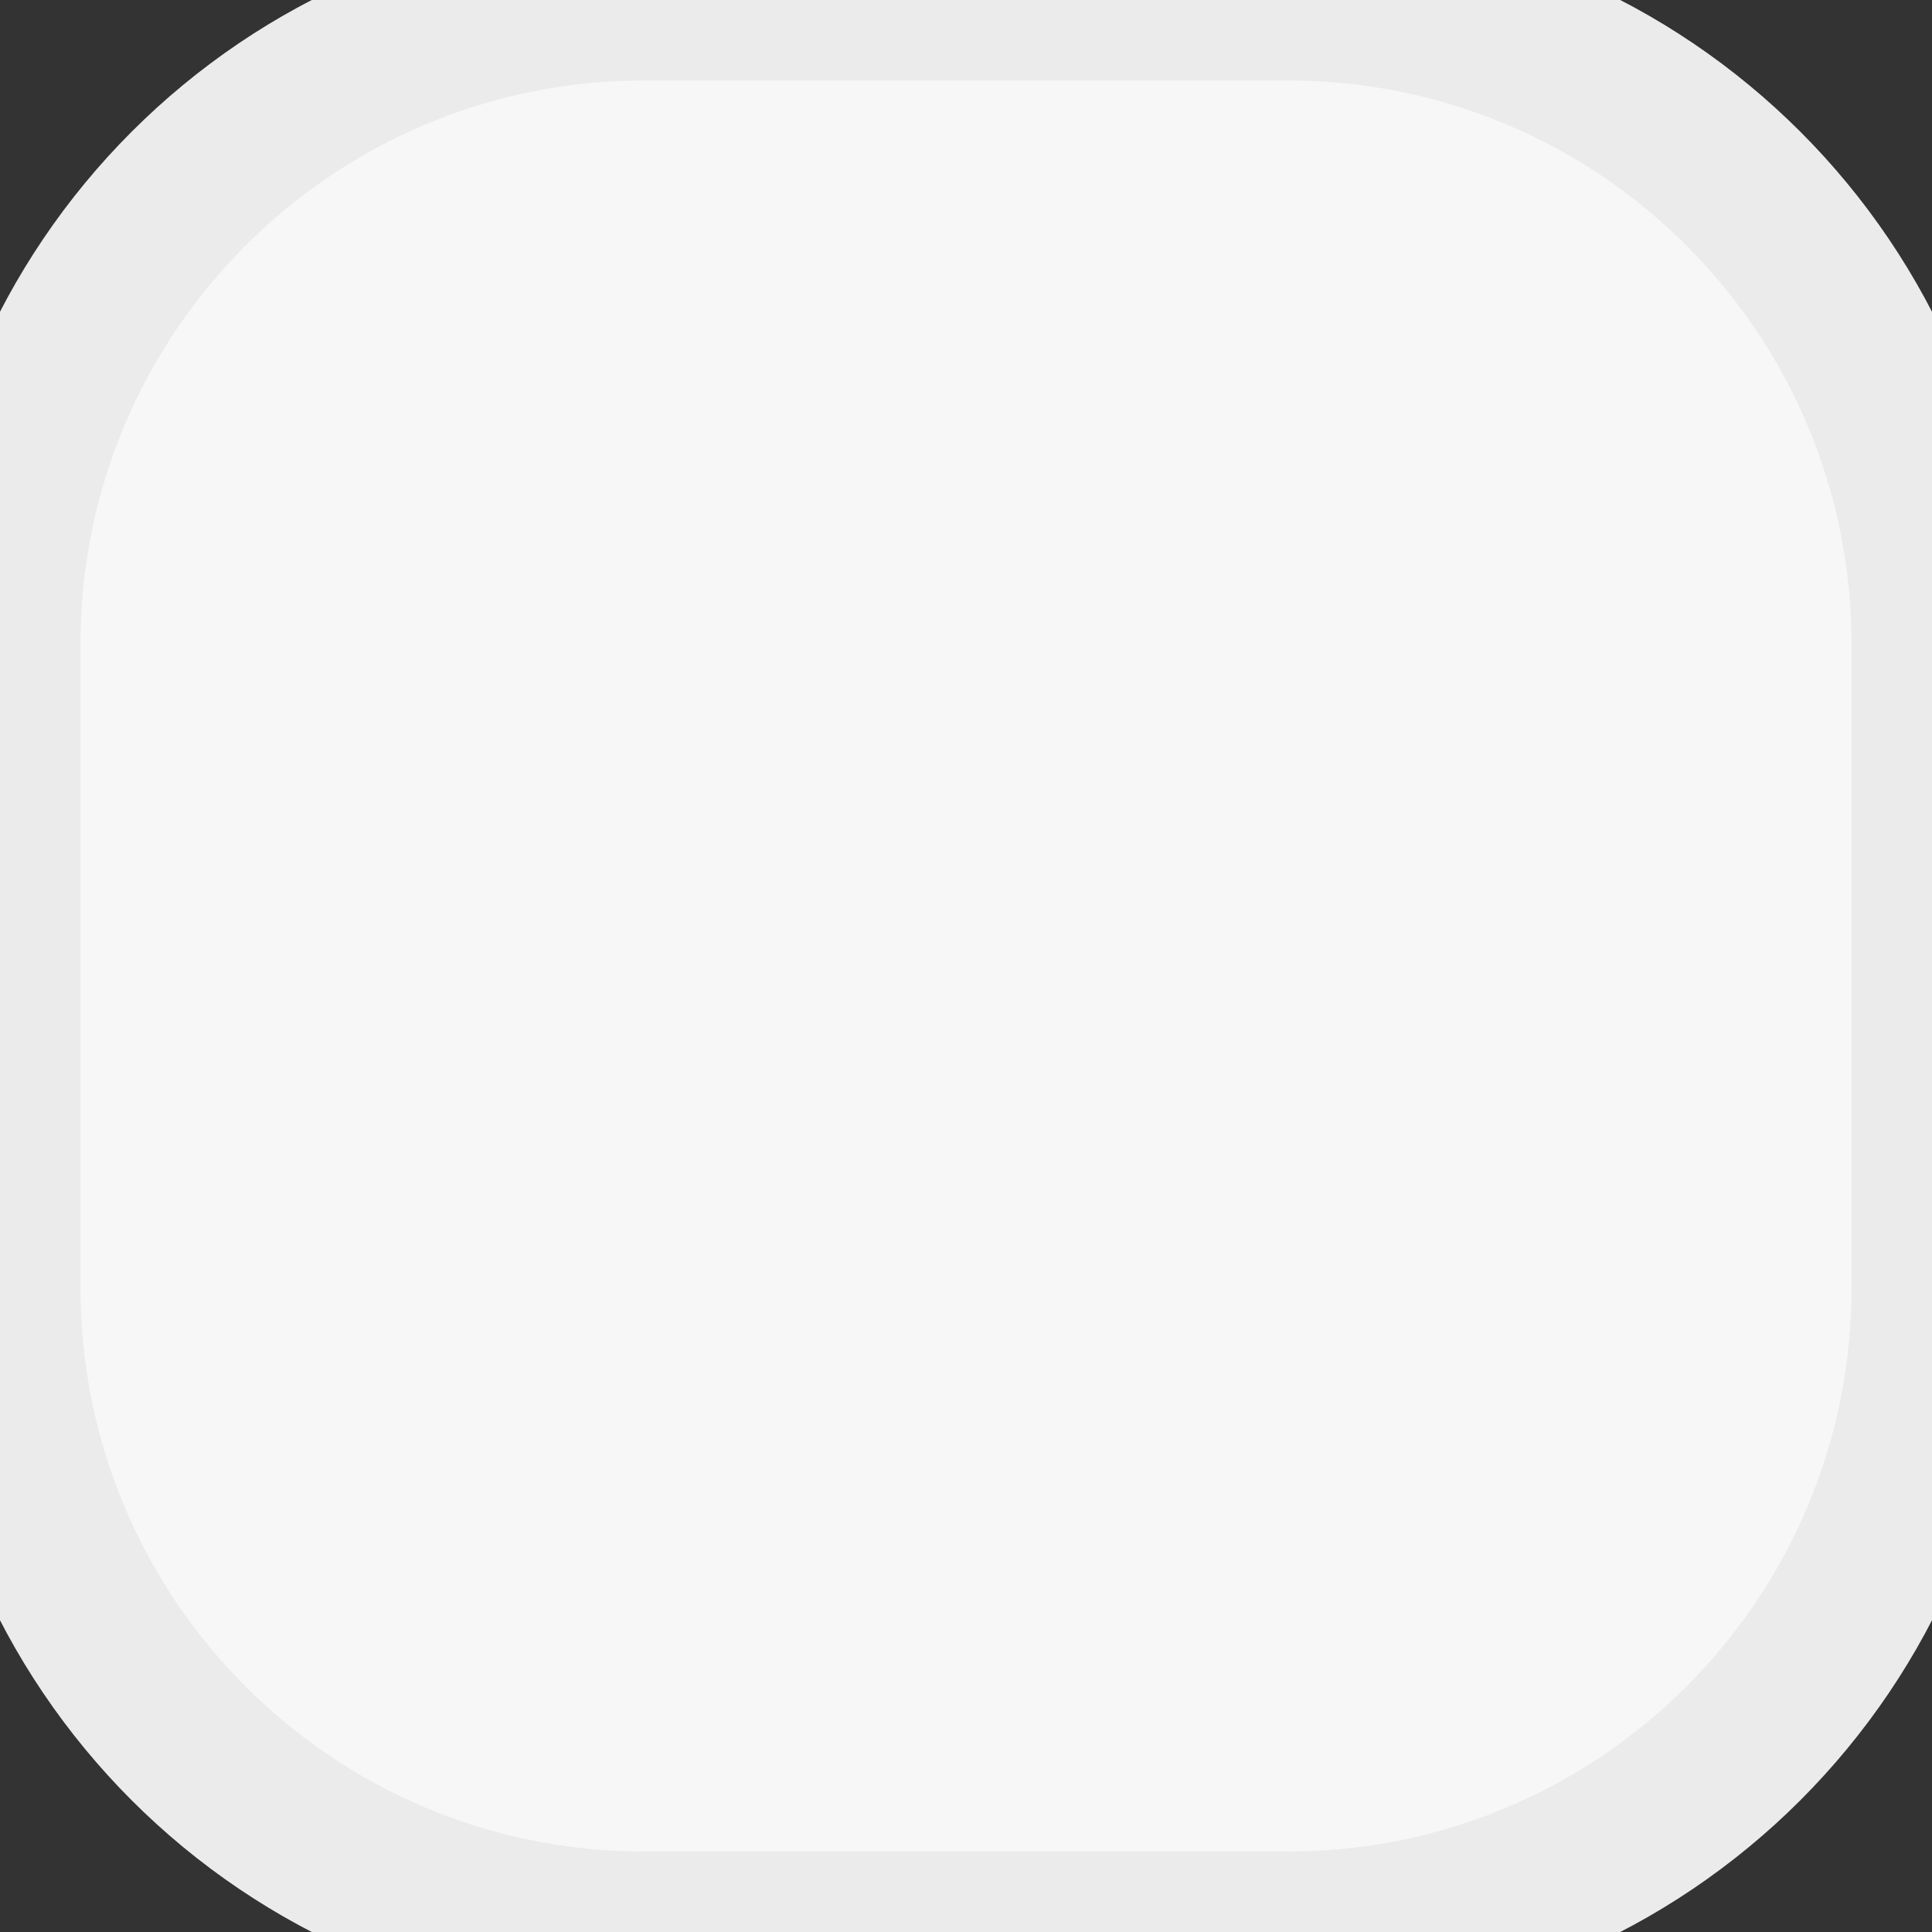 <svg width="24" height="24" viewBox="0 0 24 24" fill="none" xmlns="http://www.w3.org/2000/svg">
<rect x="0" y="0" width="24" height="24" fill="#333333" stroke="none"/>
<path d="M0 8C0 3.582 3.582 0 8 0H16C20.418 0 24 3.582 24 8V16C24 20.418 20.418 24 16 24H8C3.582 24 0 20.418 0 16V8Z" fill="#F7F7F7"/>
<path d="M8 1H16V-1H8V1ZM23 8V16H25V8H23ZM16 23H8V25H16V23ZM1 16V8H-1V16H1ZM8 23C4.134 23 1 19.866 1 16H-1C-1 20.971 3.029 25 8 25V23ZM23 16C23 19.866 19.866 23 16 23V25C20.971 25 25 20.971 25 16H23ZM16 1C19.866 1 23 4.134 23 8H25C25 3.029 20.971 -1 16 -1V1ZM8 -1C3.029 -1 -1 3.029 -1 8H1C1 4.134 4.134 1 8 1V-1Z" fill="#EBEBEB"/>
</svg>

